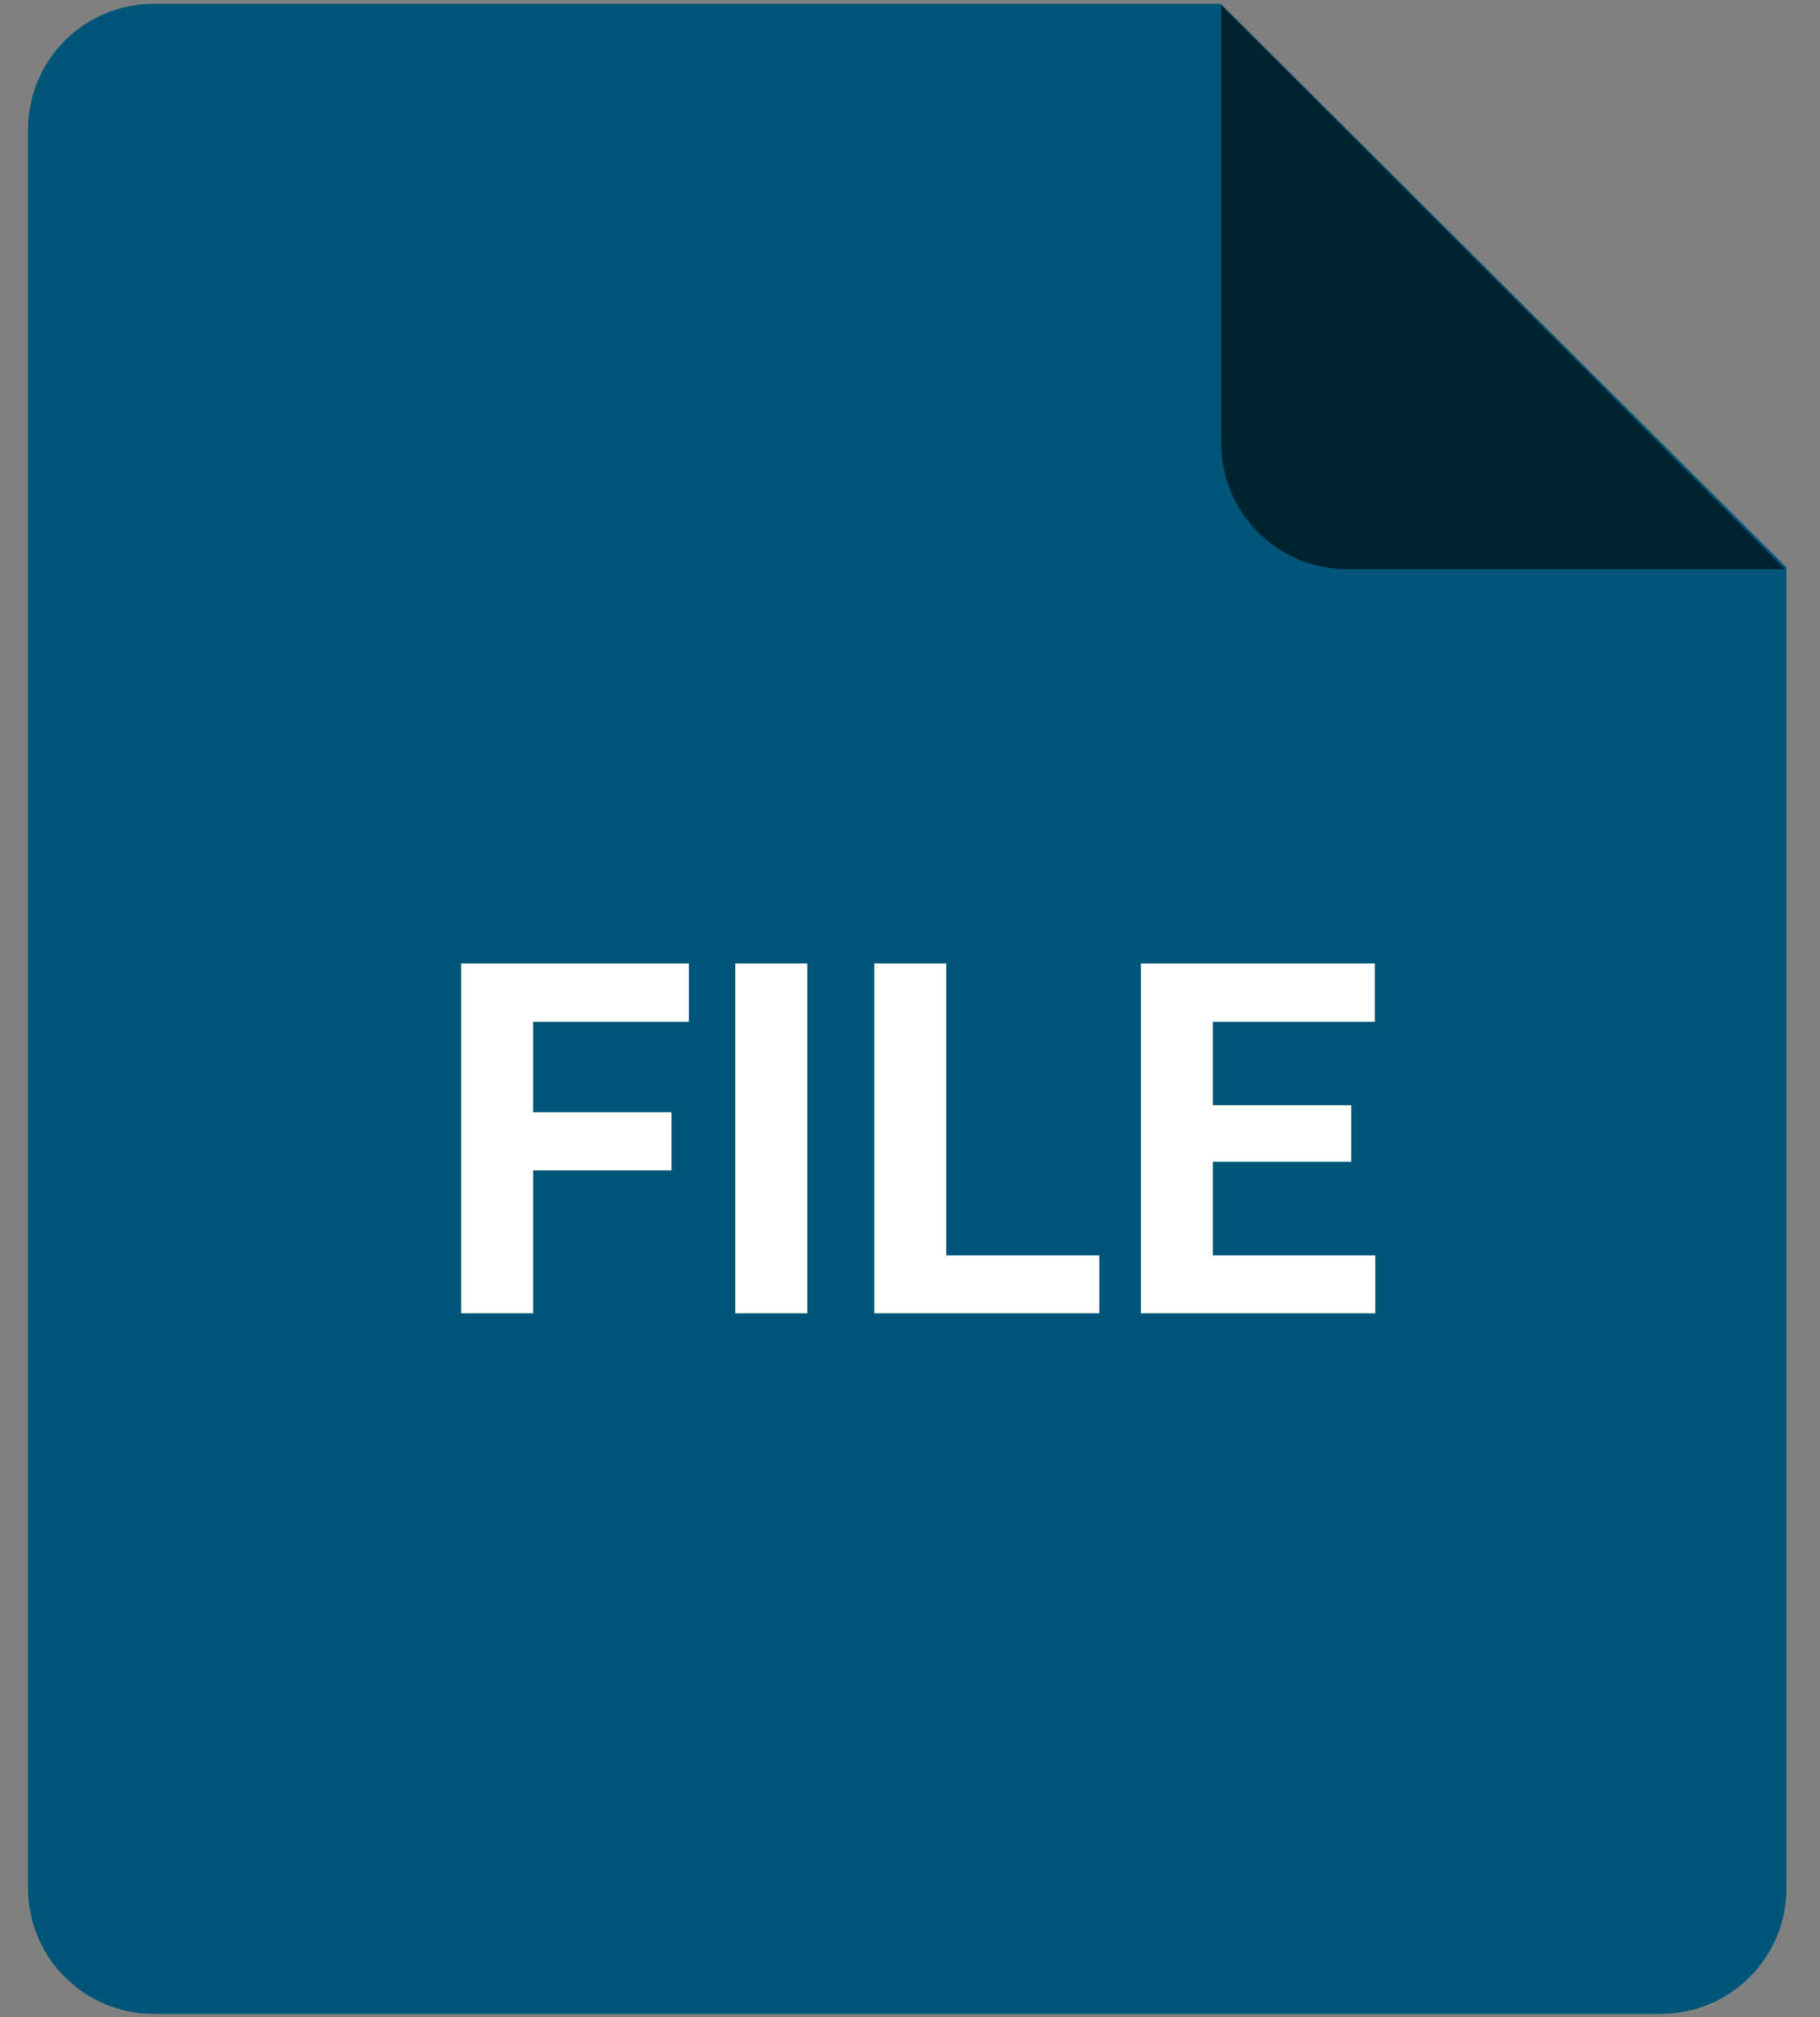 <svg width="37" height="41" viewBox="0 0 37 41" fill="none" xmlns="http://www.w3.org/2000/svg">
<rect x="0" y="0" width="37" height="41" fill="#808080" stroke="none"/>
<path d="M3.124 0.077H24.819L36.319 11.532V38.379C36.319 39.79 35.175 40.932 33.765 40.932H3.124C1.714 40.932 0.57 39.79 0.57 38.379V2.631C0.57 1.22 1.714 0.077 3.124 0.077Z" fill="#005678"/>
<path d="M36.282 11.568H27.381C25.972 11.568 24.828 10.424 24.828 9.014V0.103L36.282 11.568Z" fill="#002331"/>
<path d="M13.652 23.788H10.84V26.693H9.375V19.584H14.004V20.77H10.84V22.606H13.652V23.788ZM16.411 26.693H14.946V19.584H16.411V26.693ZM19.238 25.517H22.349V26.693H17.773V19.584H19.238V25.517ZM27.471 23.612H24.658V25.517H27.959V26.693H23.193V19.584H27.949V20.77H24.658V22.465H27.471V23.612Z" fill="white"/>
</svg>

